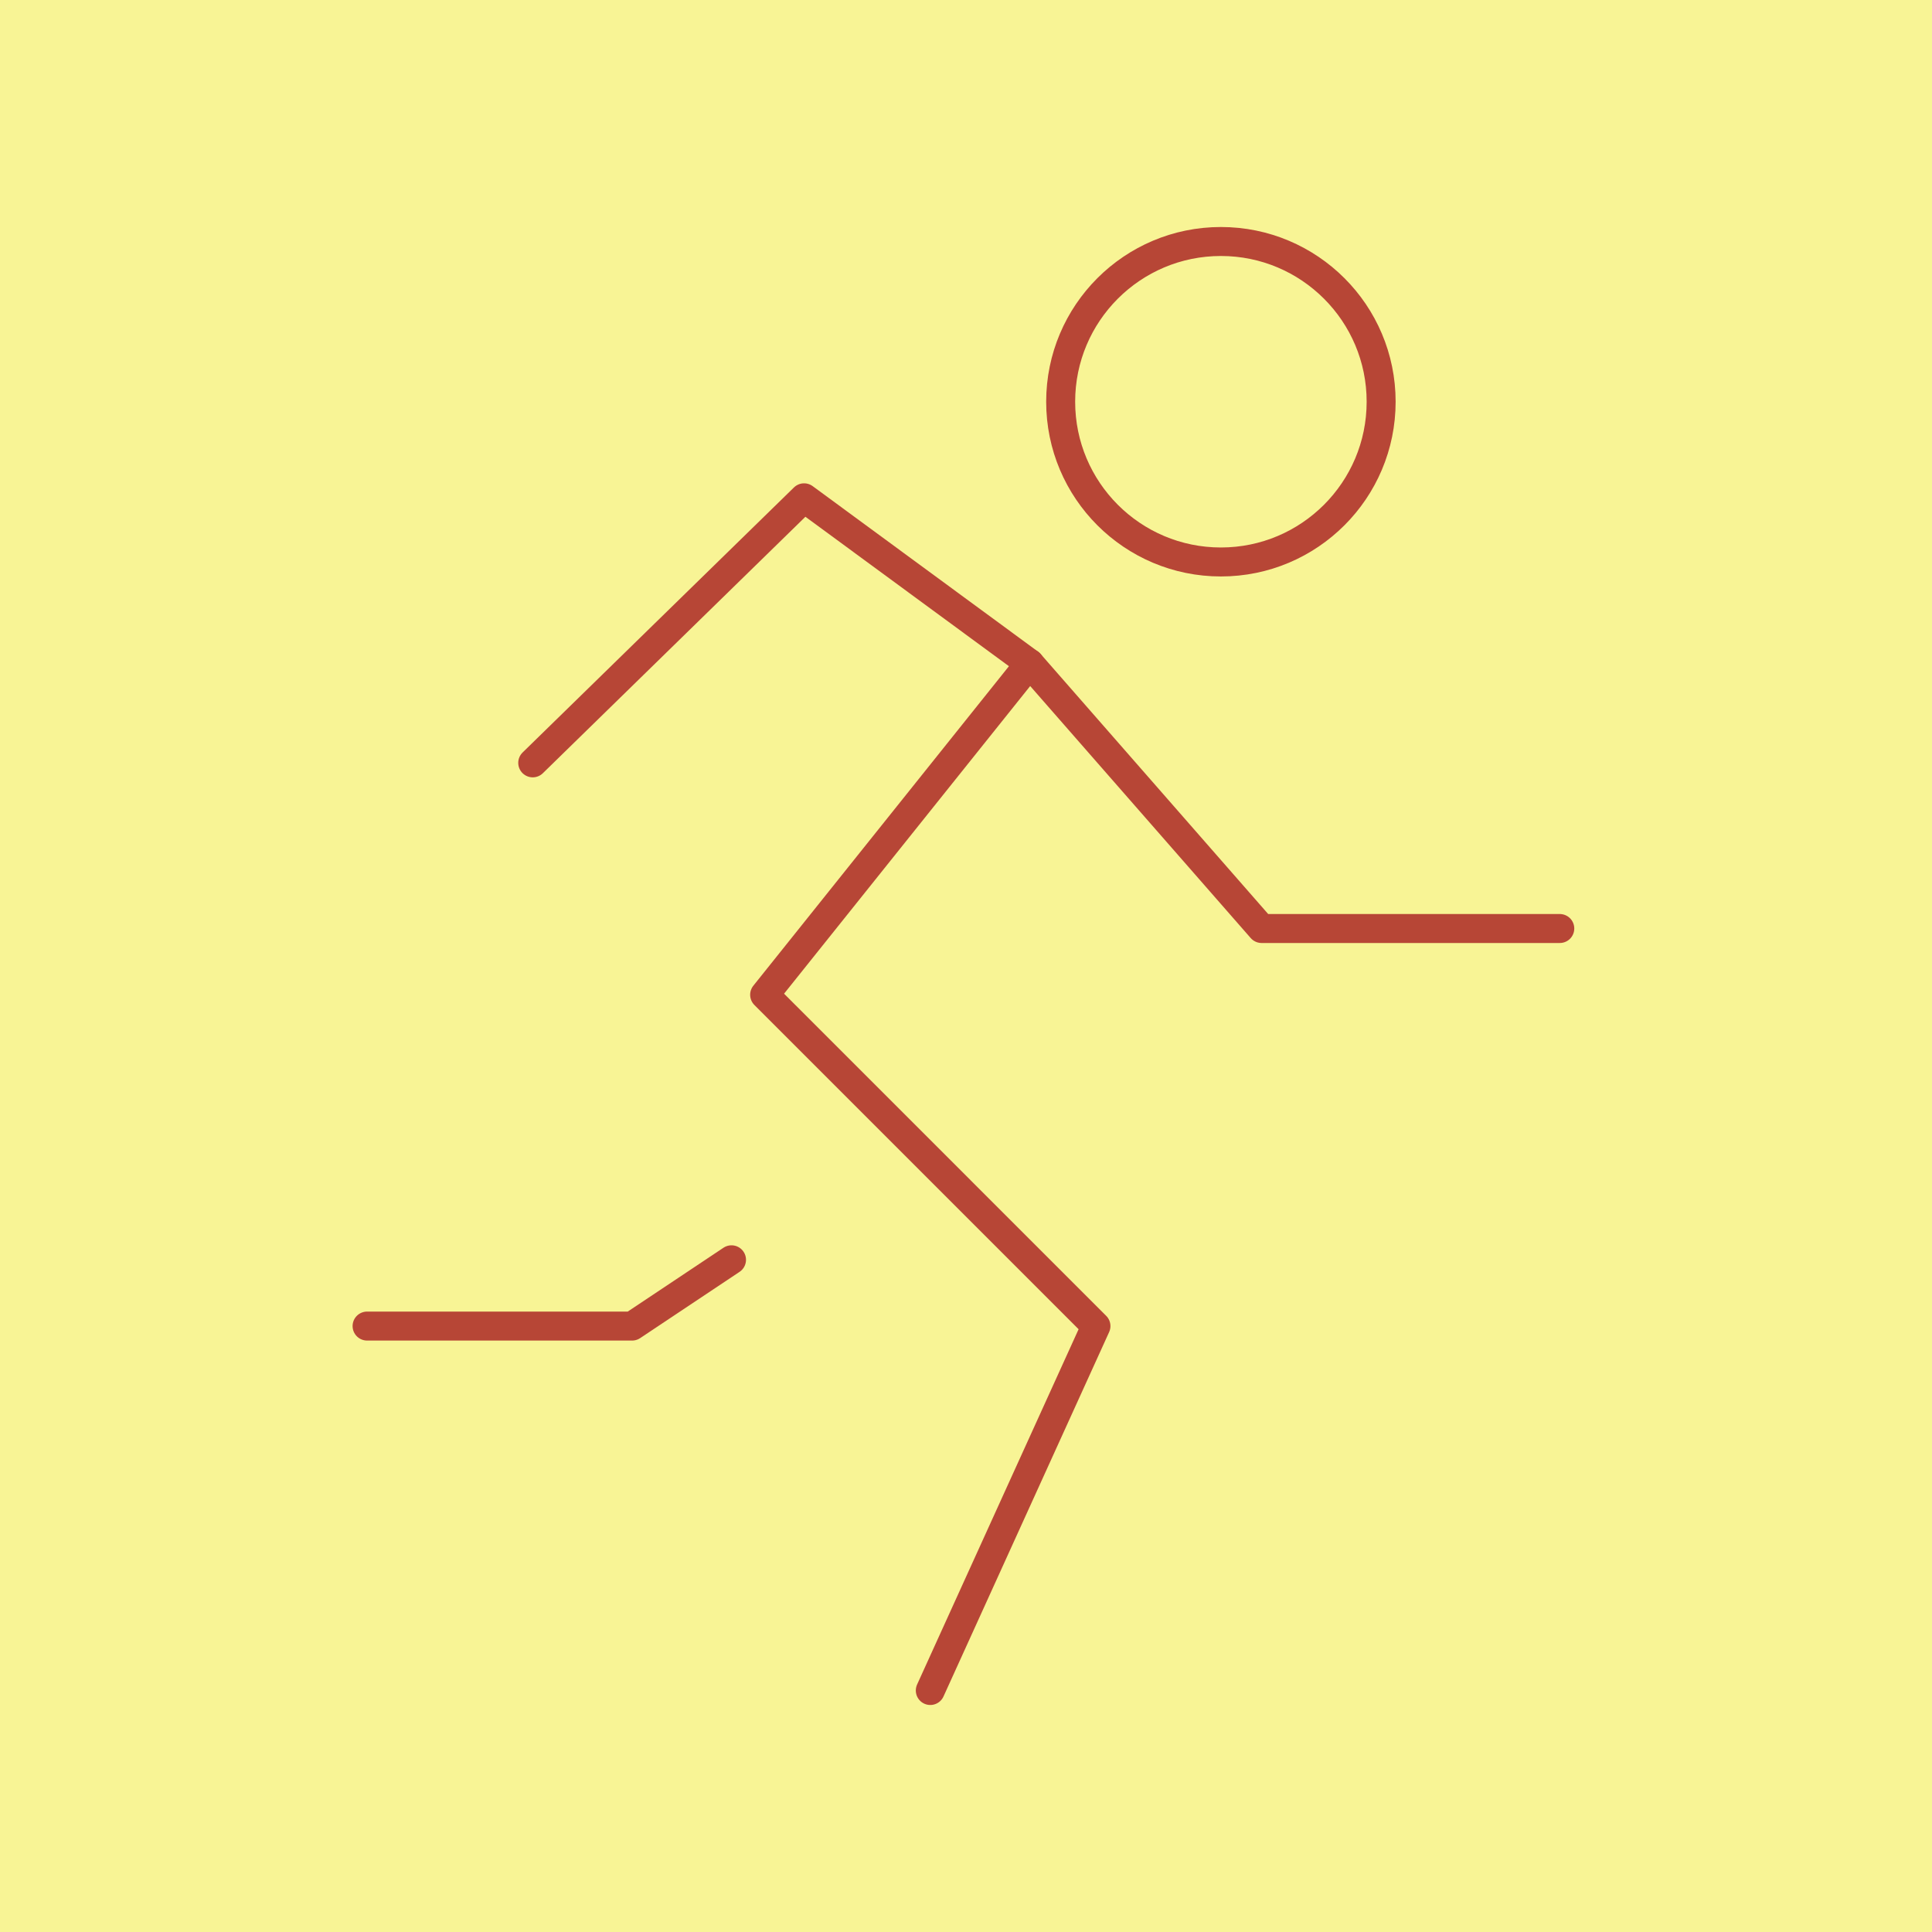 <svg width="200" height="200" viewBox="0 0 200 200" fill="none" xmlns="http://www.w3.org/2000/svg">
<rect width="200" height="200" fill="#F8F495"/>
<path d="M126.388 58.175C135.549 58.175 142.975 50.748 142.975 41.587C142.975 32.426 135.549 25 126.388 25C117.226 25 109.8 32.426 109.8 41.587C109.8 50.748 117.226 58.175 126.388 58.175Z" stroke="#B74636" stroke-width="3" stroke-linecap="round" stroke-linejoin="round"/>
<path d="M106.593 68.682L79.156 102.978L113.452 137.275L96.304 175" stroke="#B74636" stroke-width="3" stroke-linecap="round" stroke-linejoin="round"/>
<path d="M55.148 78.97L83.238 51.533L106.592 68.681L130.601 96.119H161.468" stroke="#B74636" stroke-width="3" stroke-linecap="round" stroke-linejoin="round"/>
<path d="M75.726 130.414L65.437 137.274H38" stroke="#B74636" stroke-width="3" stroke-linecap="round" stroke-linejoin="round"/>
</svg>
